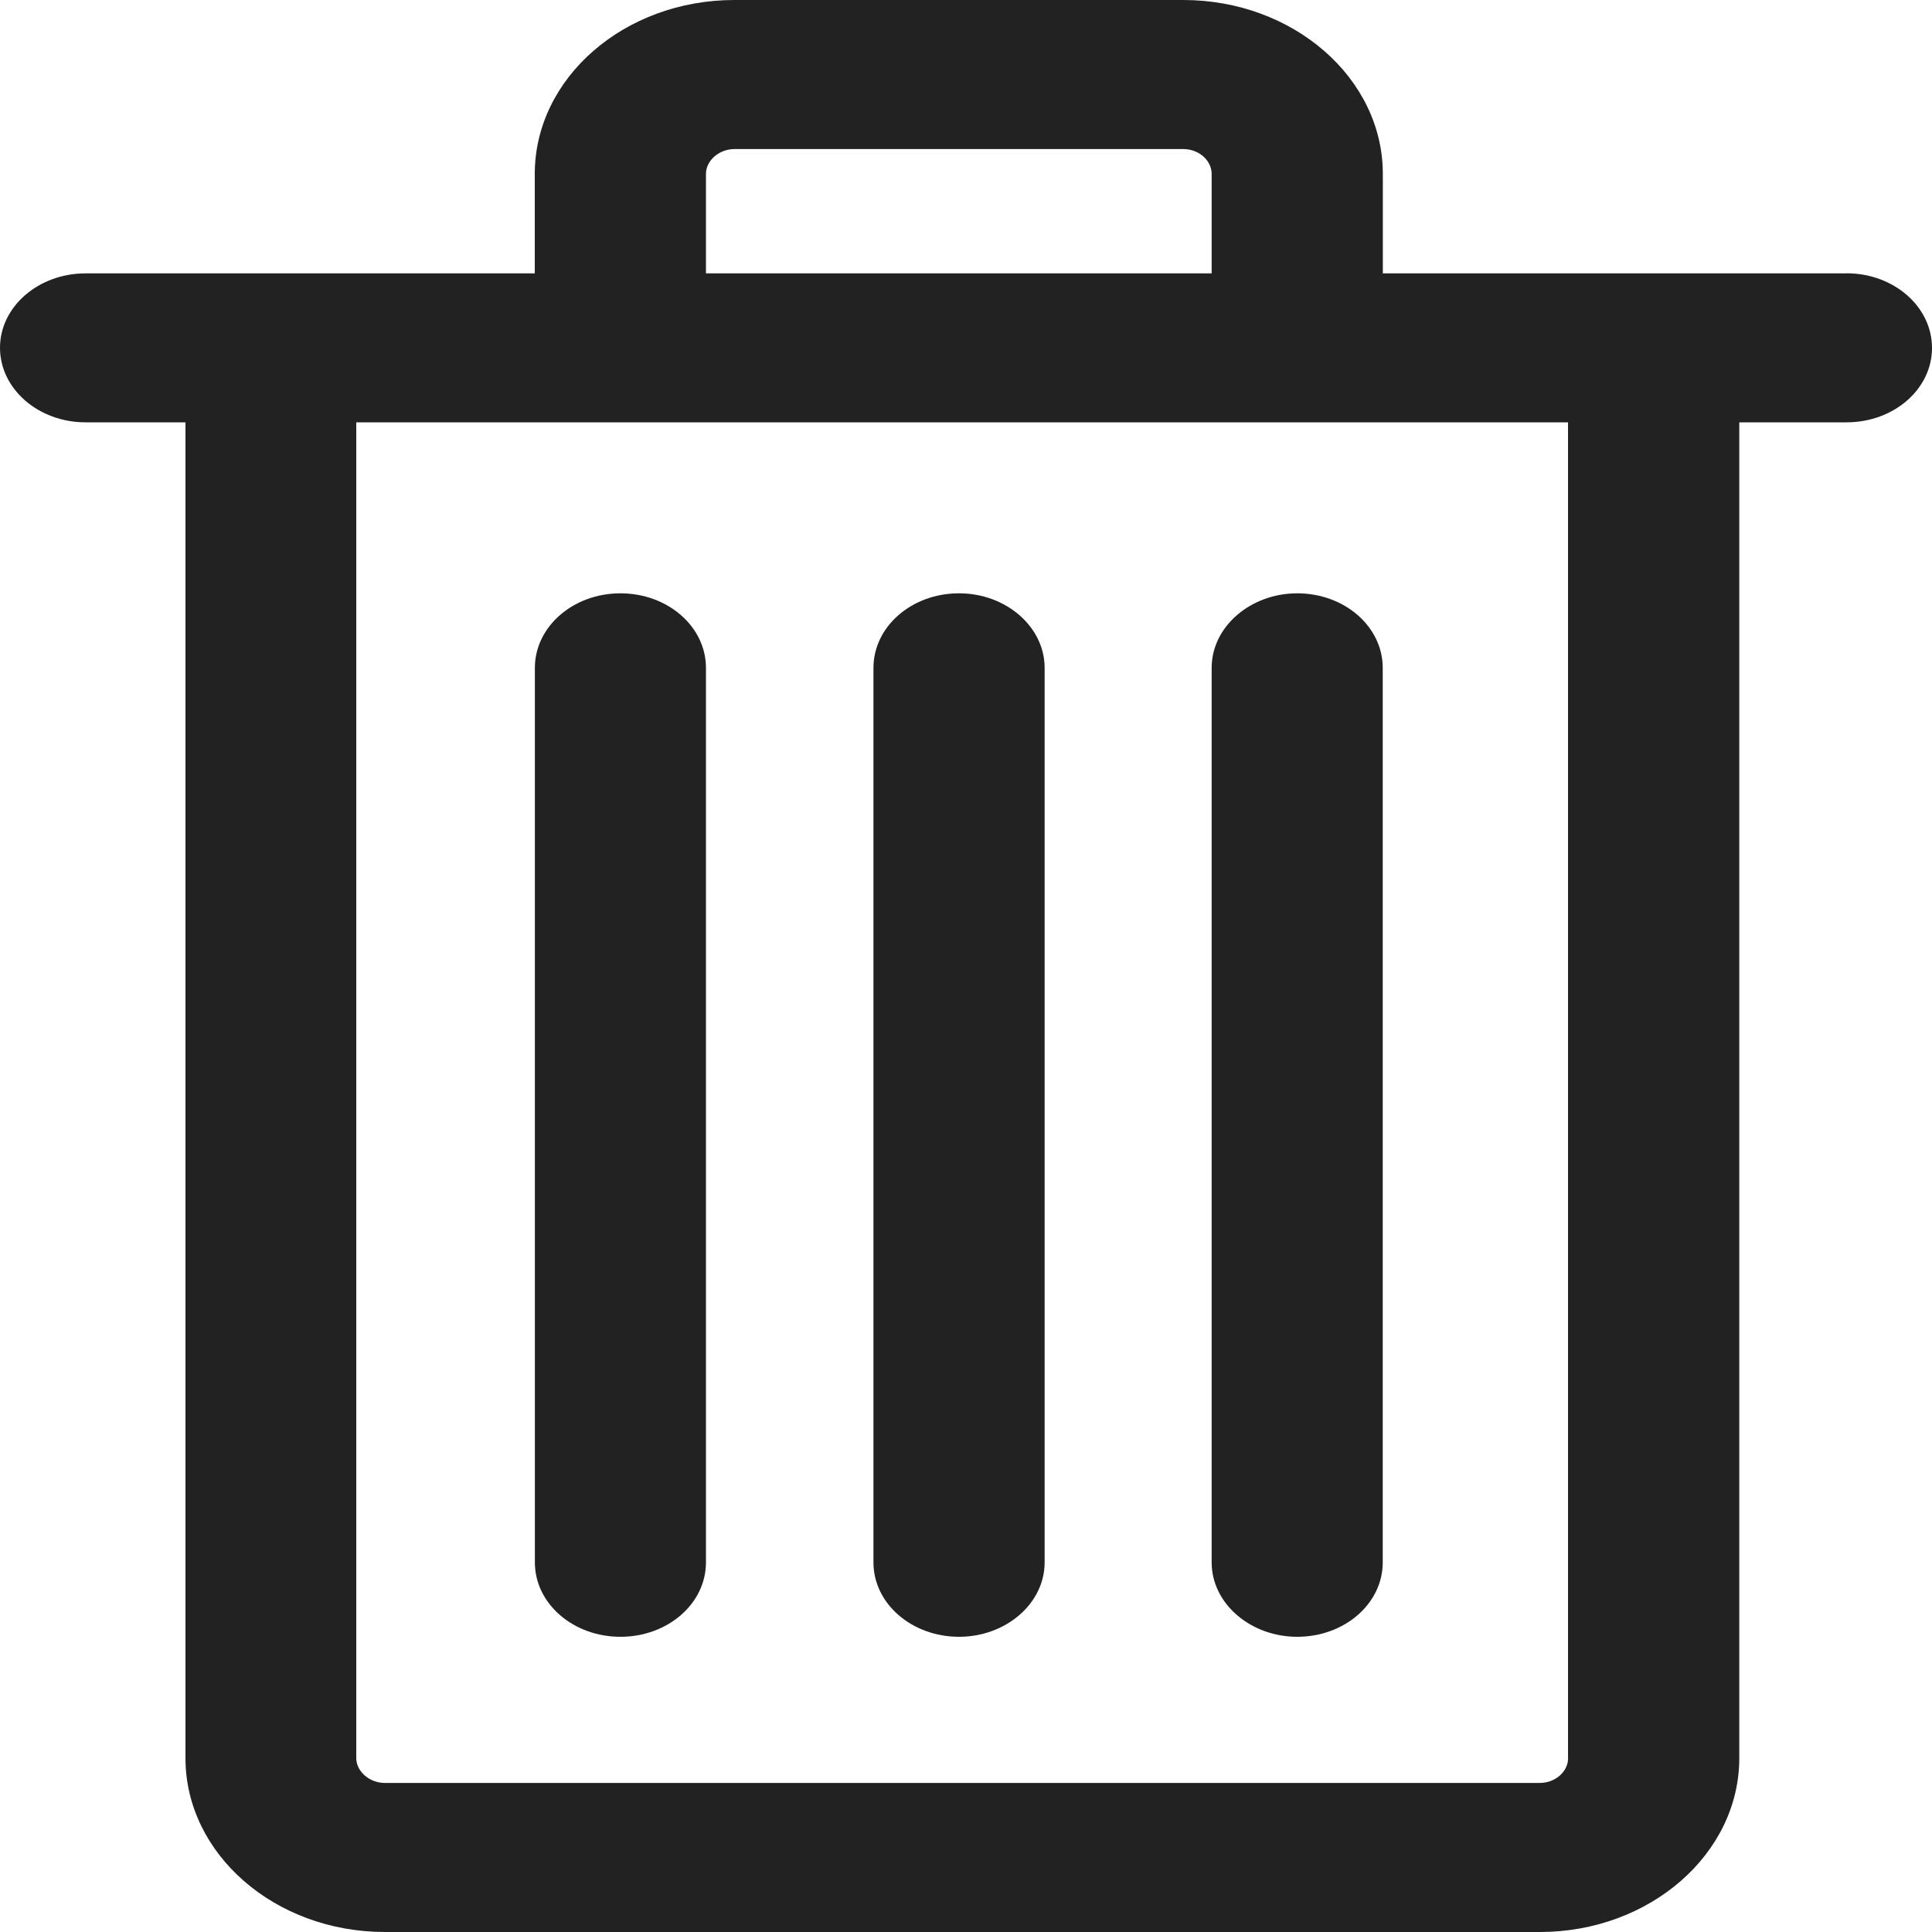 <svg width="20" height="20" viewBox="0 0 20 20" xmlns="http://www.w3.org/2000/svg"><path d="M6.423 6.142c.49 0 .885.345.885.772v9.26c0 .426-.395.77-.885.77s-.886-.344-.886-.77v-9.26c0-.427.396-.772.886-.772zm3.506 0c.483 0 .885.345.885.772v9.26c0 .426-.402.77-.886.77-.49 0-.886-.344-.886-.77v-9.26c0-.427.395-.772.885-.772zm2.614.772c0-.427.402-.772.886-.772.49 0 .885.345.885.772v9.26c0 .426-.395.77-.885.77-.484 0-.886-.344-.886-.77v-9.26zm3.69 11.286c0 .138-.13.257-.295.257H3.984c-.16 0-.296-.12-.296-.257V4.372h12.544V18.2zM7.308 1.8c0-.138.136-.257.295-.257h4.646c.164 0 .294.12.294.257v1.03H7.308V1.8zm11.807 1.03h-4.8V1.8c0-.992-.927-1.8-2.066-1.8H7.602c-1.14 0-2.066.808-2.066 1.8v1.03H.885C.4 2.83 0 3.173 0 3.6c0 .428.4.772.885.772H1.92V18.2c0 .992.925 1.8 2.065 1.8H15.94c1.138 0 2.065-.808 2.065-1.8V4.372h1.11c.49 0 .885-.344.885-.77 0-.428-.396-.773-.885-.773z" fill="#222" fill-rule="evenodd"/></svg>